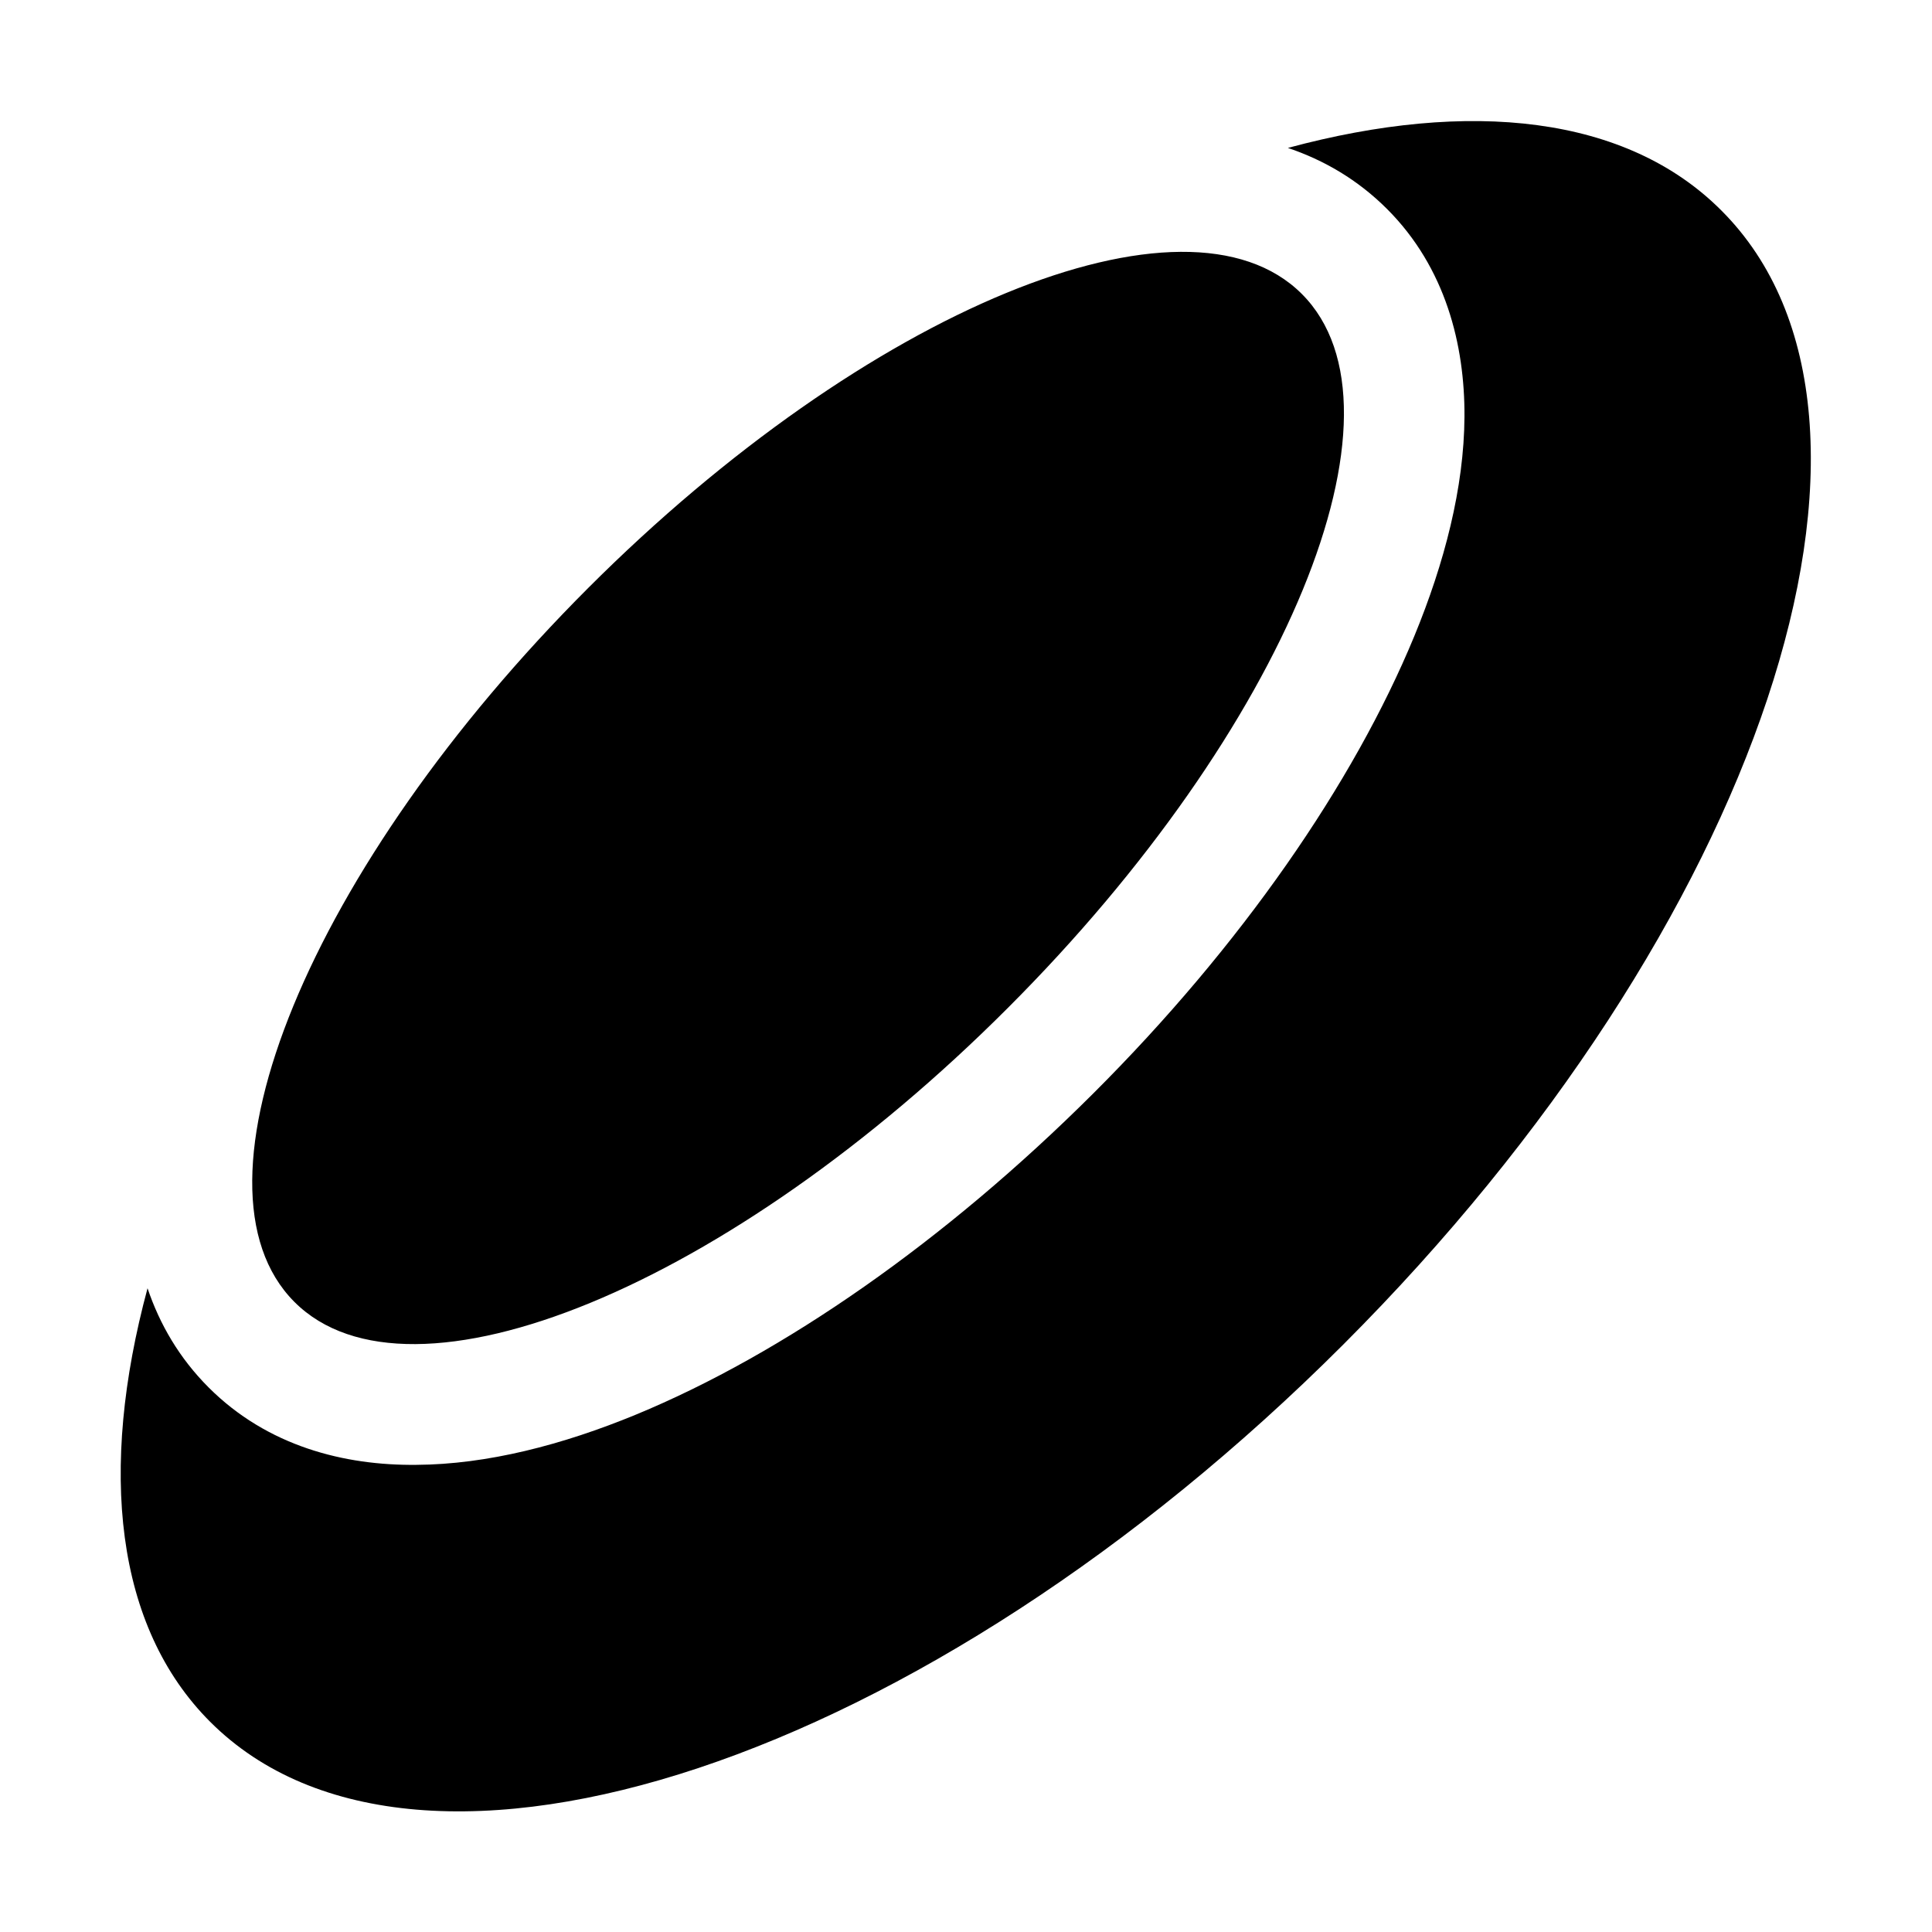 <svg xmlns="http://www.w3.org/2000/svg" width="24" height="24" viewBox="0 0 448 512">
    <path d="M23.7 456.3C-1.5 431.1-5.9 389.6 7.1 341.4c3.2 9.5 8.4 18.5 16.2 26.3c15.6 15.6 36 20.7 55 20.5c18.8-.1 38.8-5.3 58.2-13.3c39-16.1 82-46 121.2-85.1s69-82.2 85.1-121.2c8-19.4 13.2-39.4 13.3-58.2c.1-19-5-39.5-20.5-55c-7.8-7.8-16.8-13-26.3-16.2c48.2-13 89.8-8.6 114.9 16.6c55.3 55.3 10.5 189.8-100.2 300.5S79 511.6 23.7 456.3zM235.1 267.1C161.4 340.9 76.7 375.8 46 345s4.1-115.4 77.9-189.2S282.3 47.2 313 77.9s-4.1 115.4-77.9 189.2z"/>
</svg>